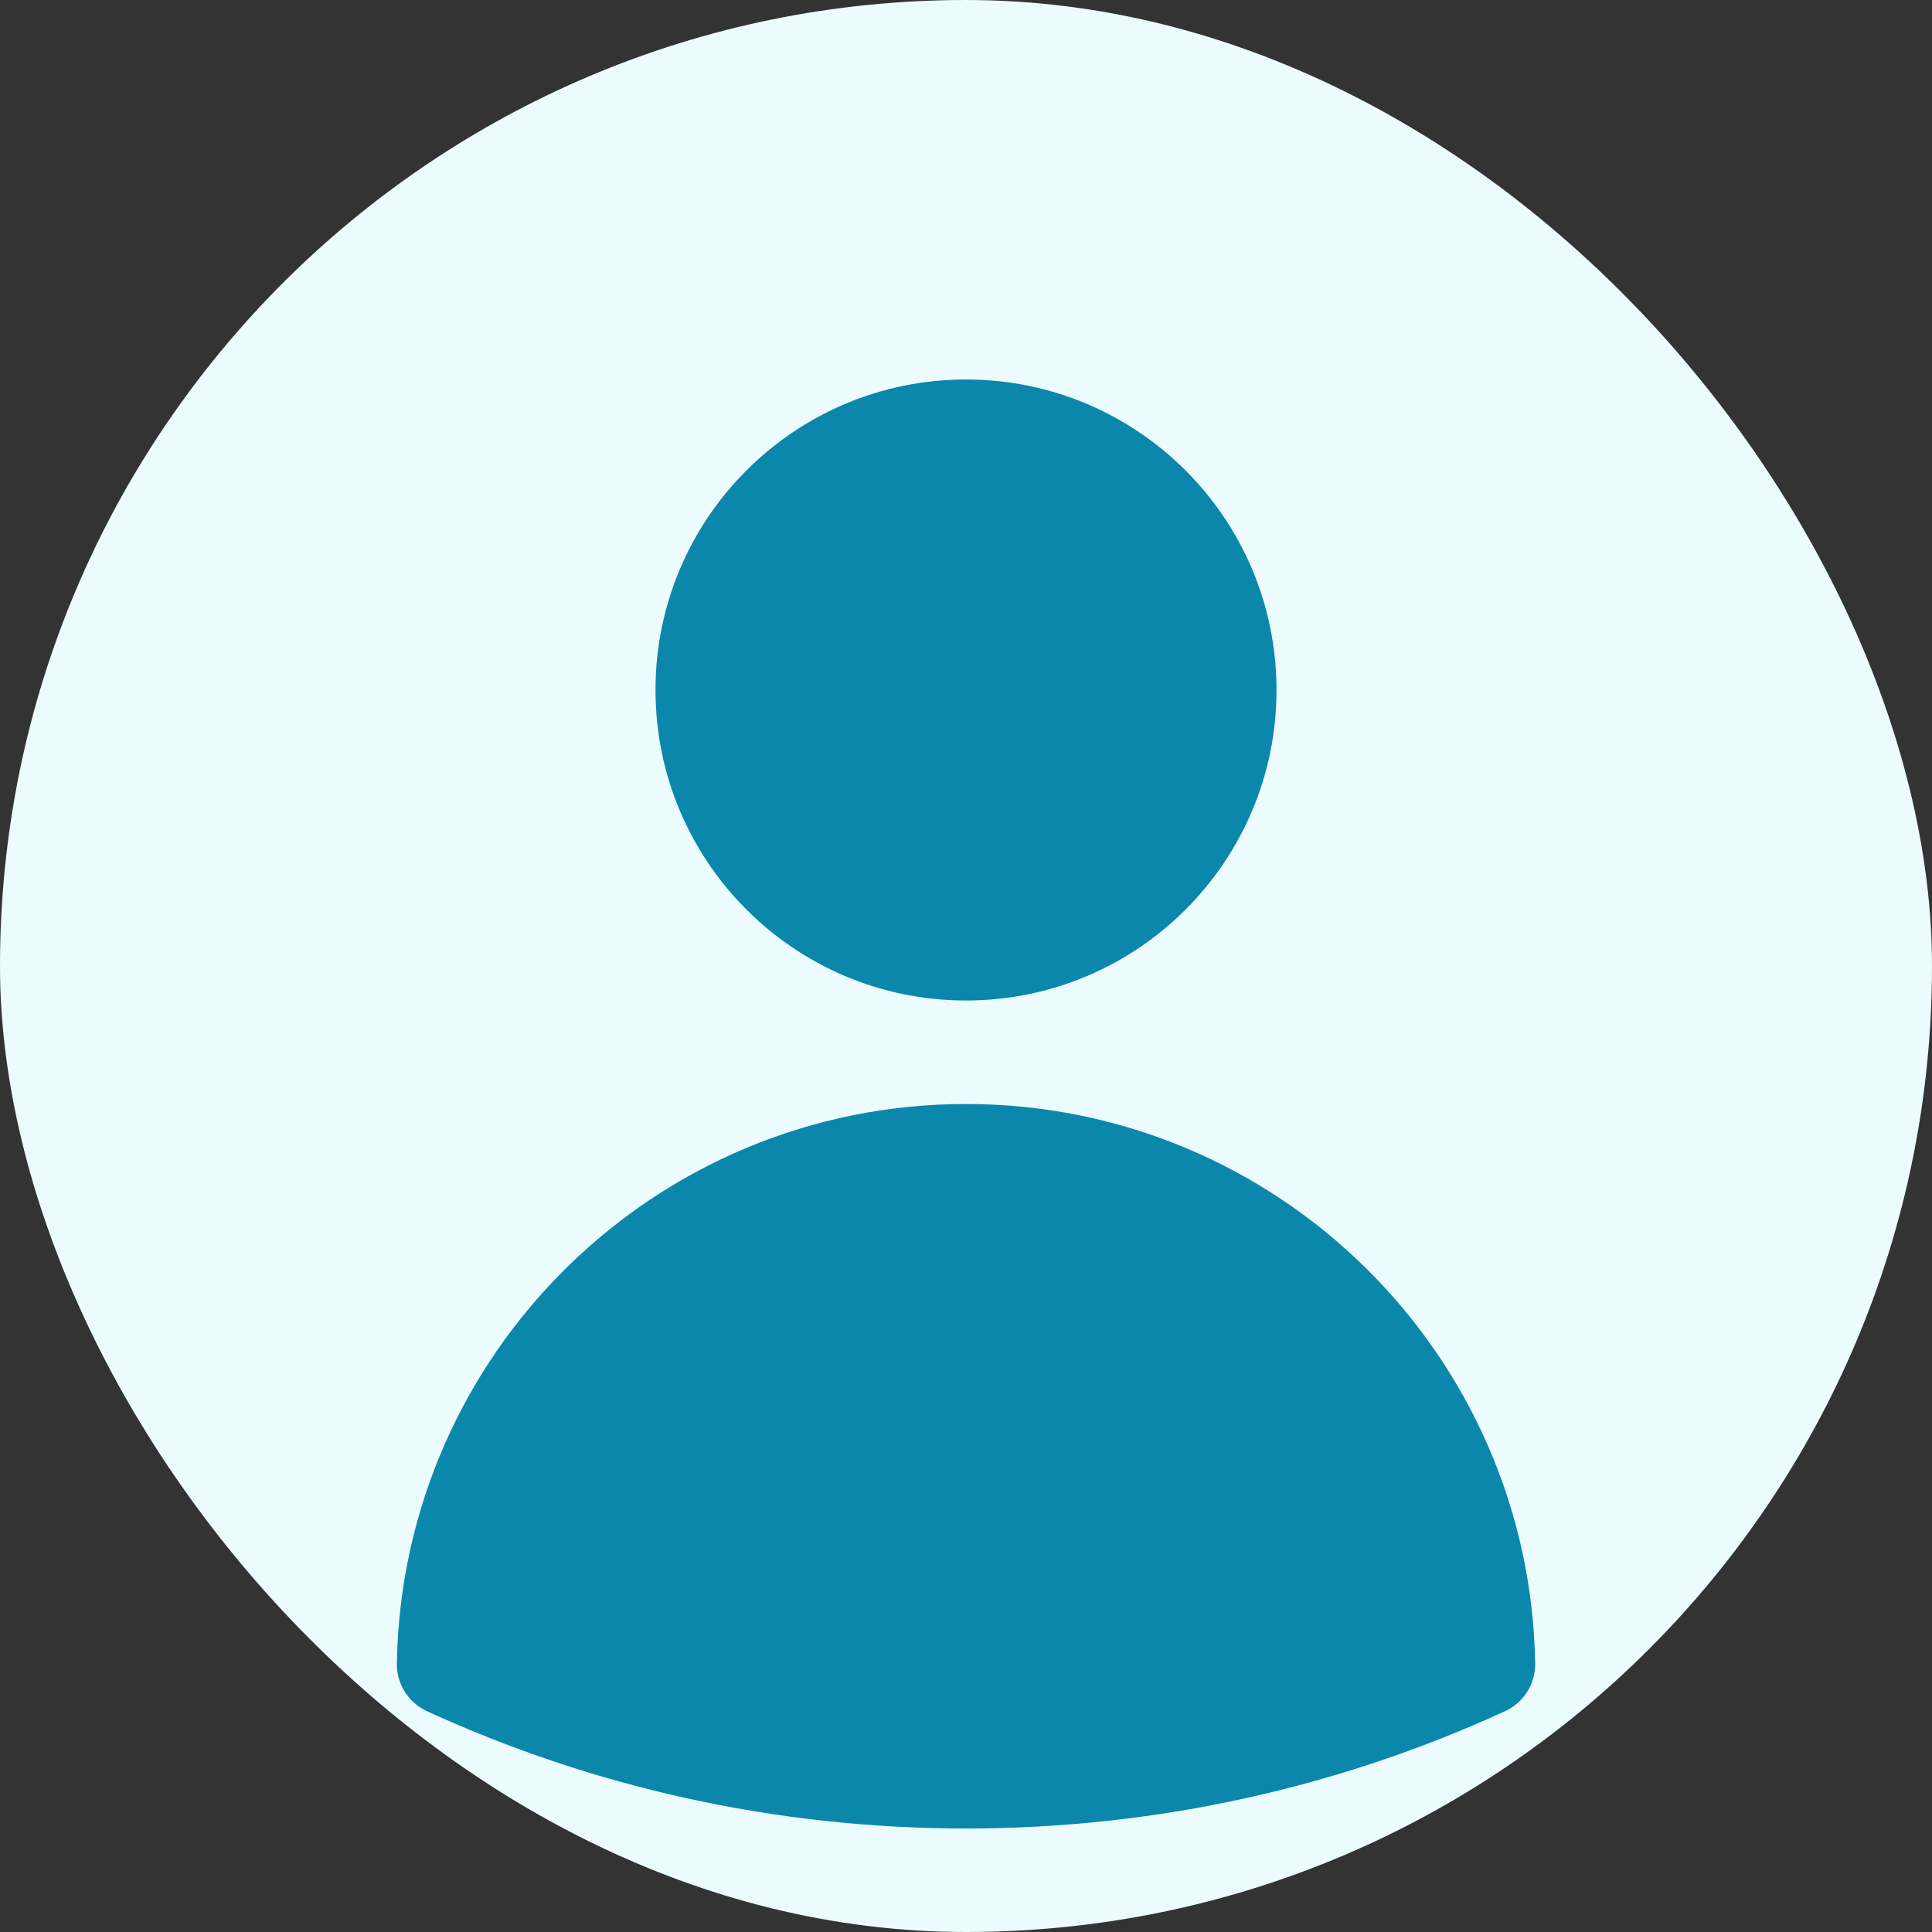 <svg width="56" height="56" viewBox="0 0 56 56" fill="none" xmlns="http://www.w3.org/2000/svg">
<rect x="0" y="0" width="56" height="56" fill="#333333" stroke="none"/>
<rect width="56" height="56" rx="28" fill="#EBFBFE"/>
<path fill-rule="evenodd" clip-rule="evenodd" d="M19 20C19 15.029 23.03 11 28 11C32.971 11 37 15.029 37 20C37 24.971 32.971 29 28 29C23.03 29 19 24.971 19 20Z" fill="#0B87AC"/>
<path fill-rule="evenodd" clip-rule="evenodd" d="M11.503 48.211C11.657 39.231 18.984 32 28 32C37.016 32 44.343 39.231 44.498 48.211C44.508 48.807 44.165 49.352 43.623 49.6C38.866 51.784 33.573 53 28.001 53C22.428 53 17.135 51.783 12.377 49.6C11.835 49.351 11.492 48.806 11.503 48.211Z" fill="#0B87AC"/>
</svg>
